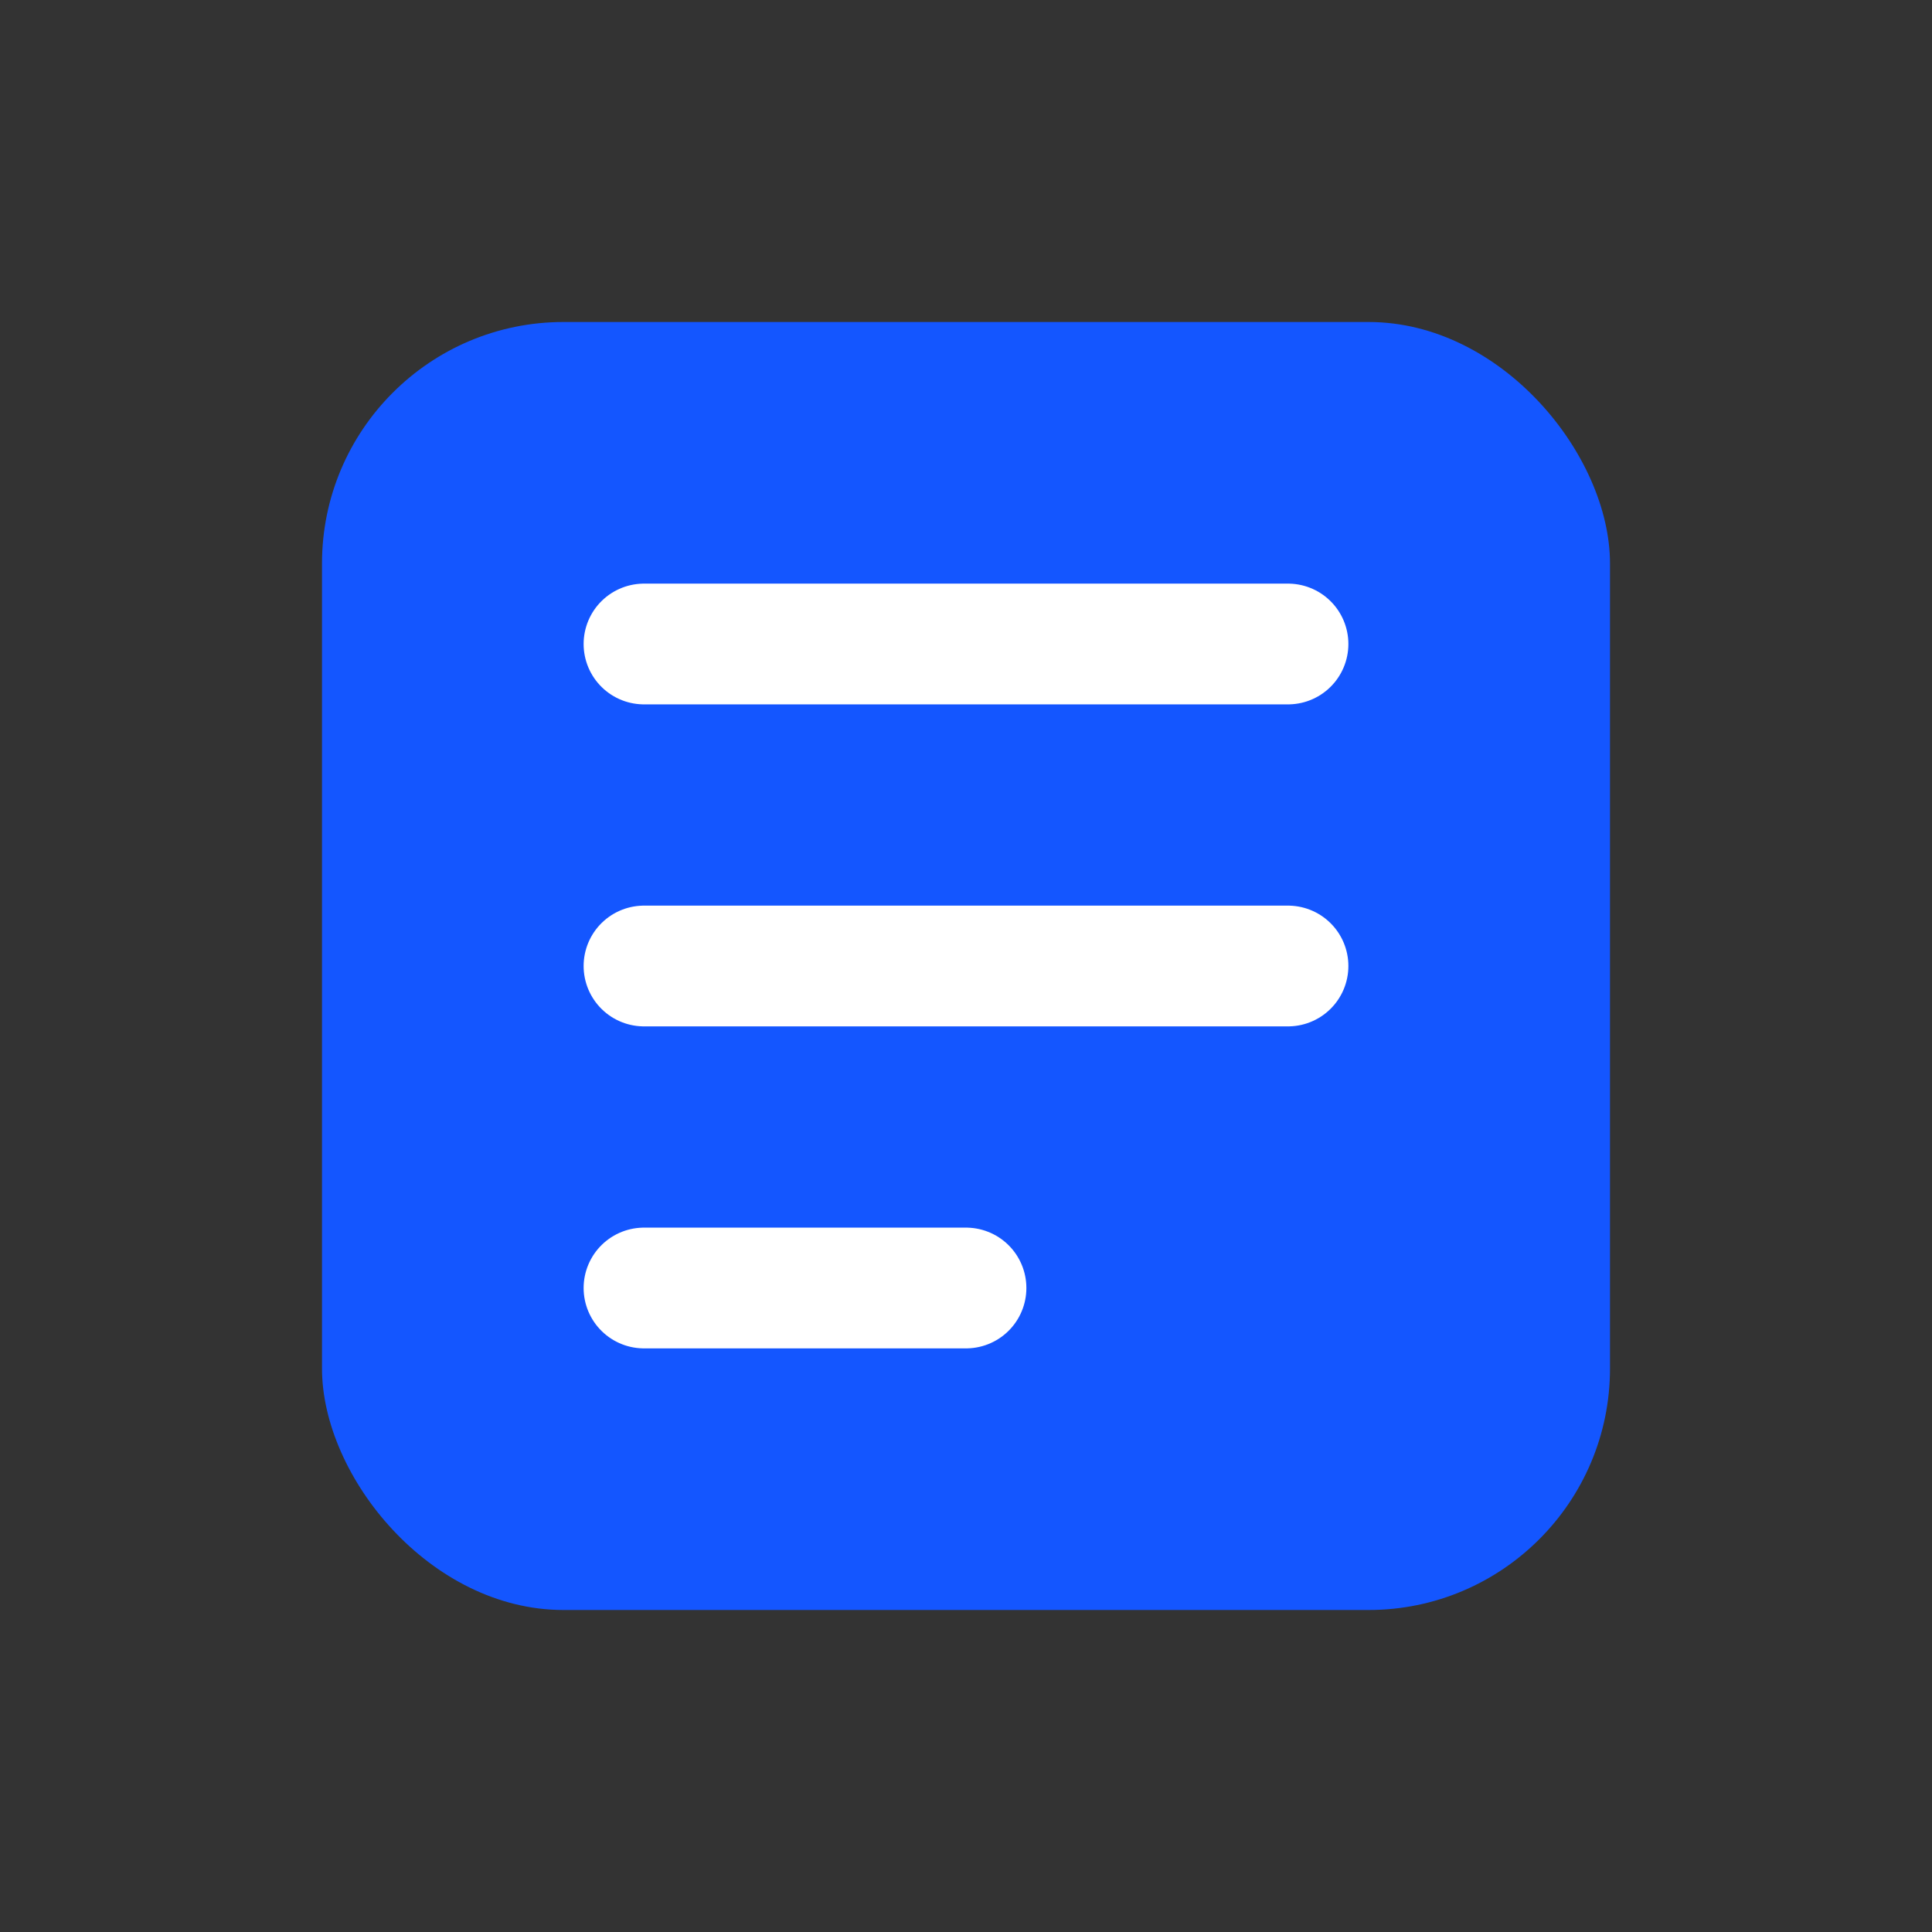 <svg width="24" height="24" viewBox="0 0 24 24" fill="none" xmlns="http://www.w3.org/2000/svg">
<rect x="0" y="0" width="24" height="24" fill="#333333" stroke="none"/>
<rect x="4" y="4" width="16" height="16" rx="3" fill="#1456FF"/>
<path d="M8 8H16M8 12H16M8 16H12" stroke="white" stroke-width="1.5" stroke-linecap="round" stroke-linejoin="round"/>
</svg>
